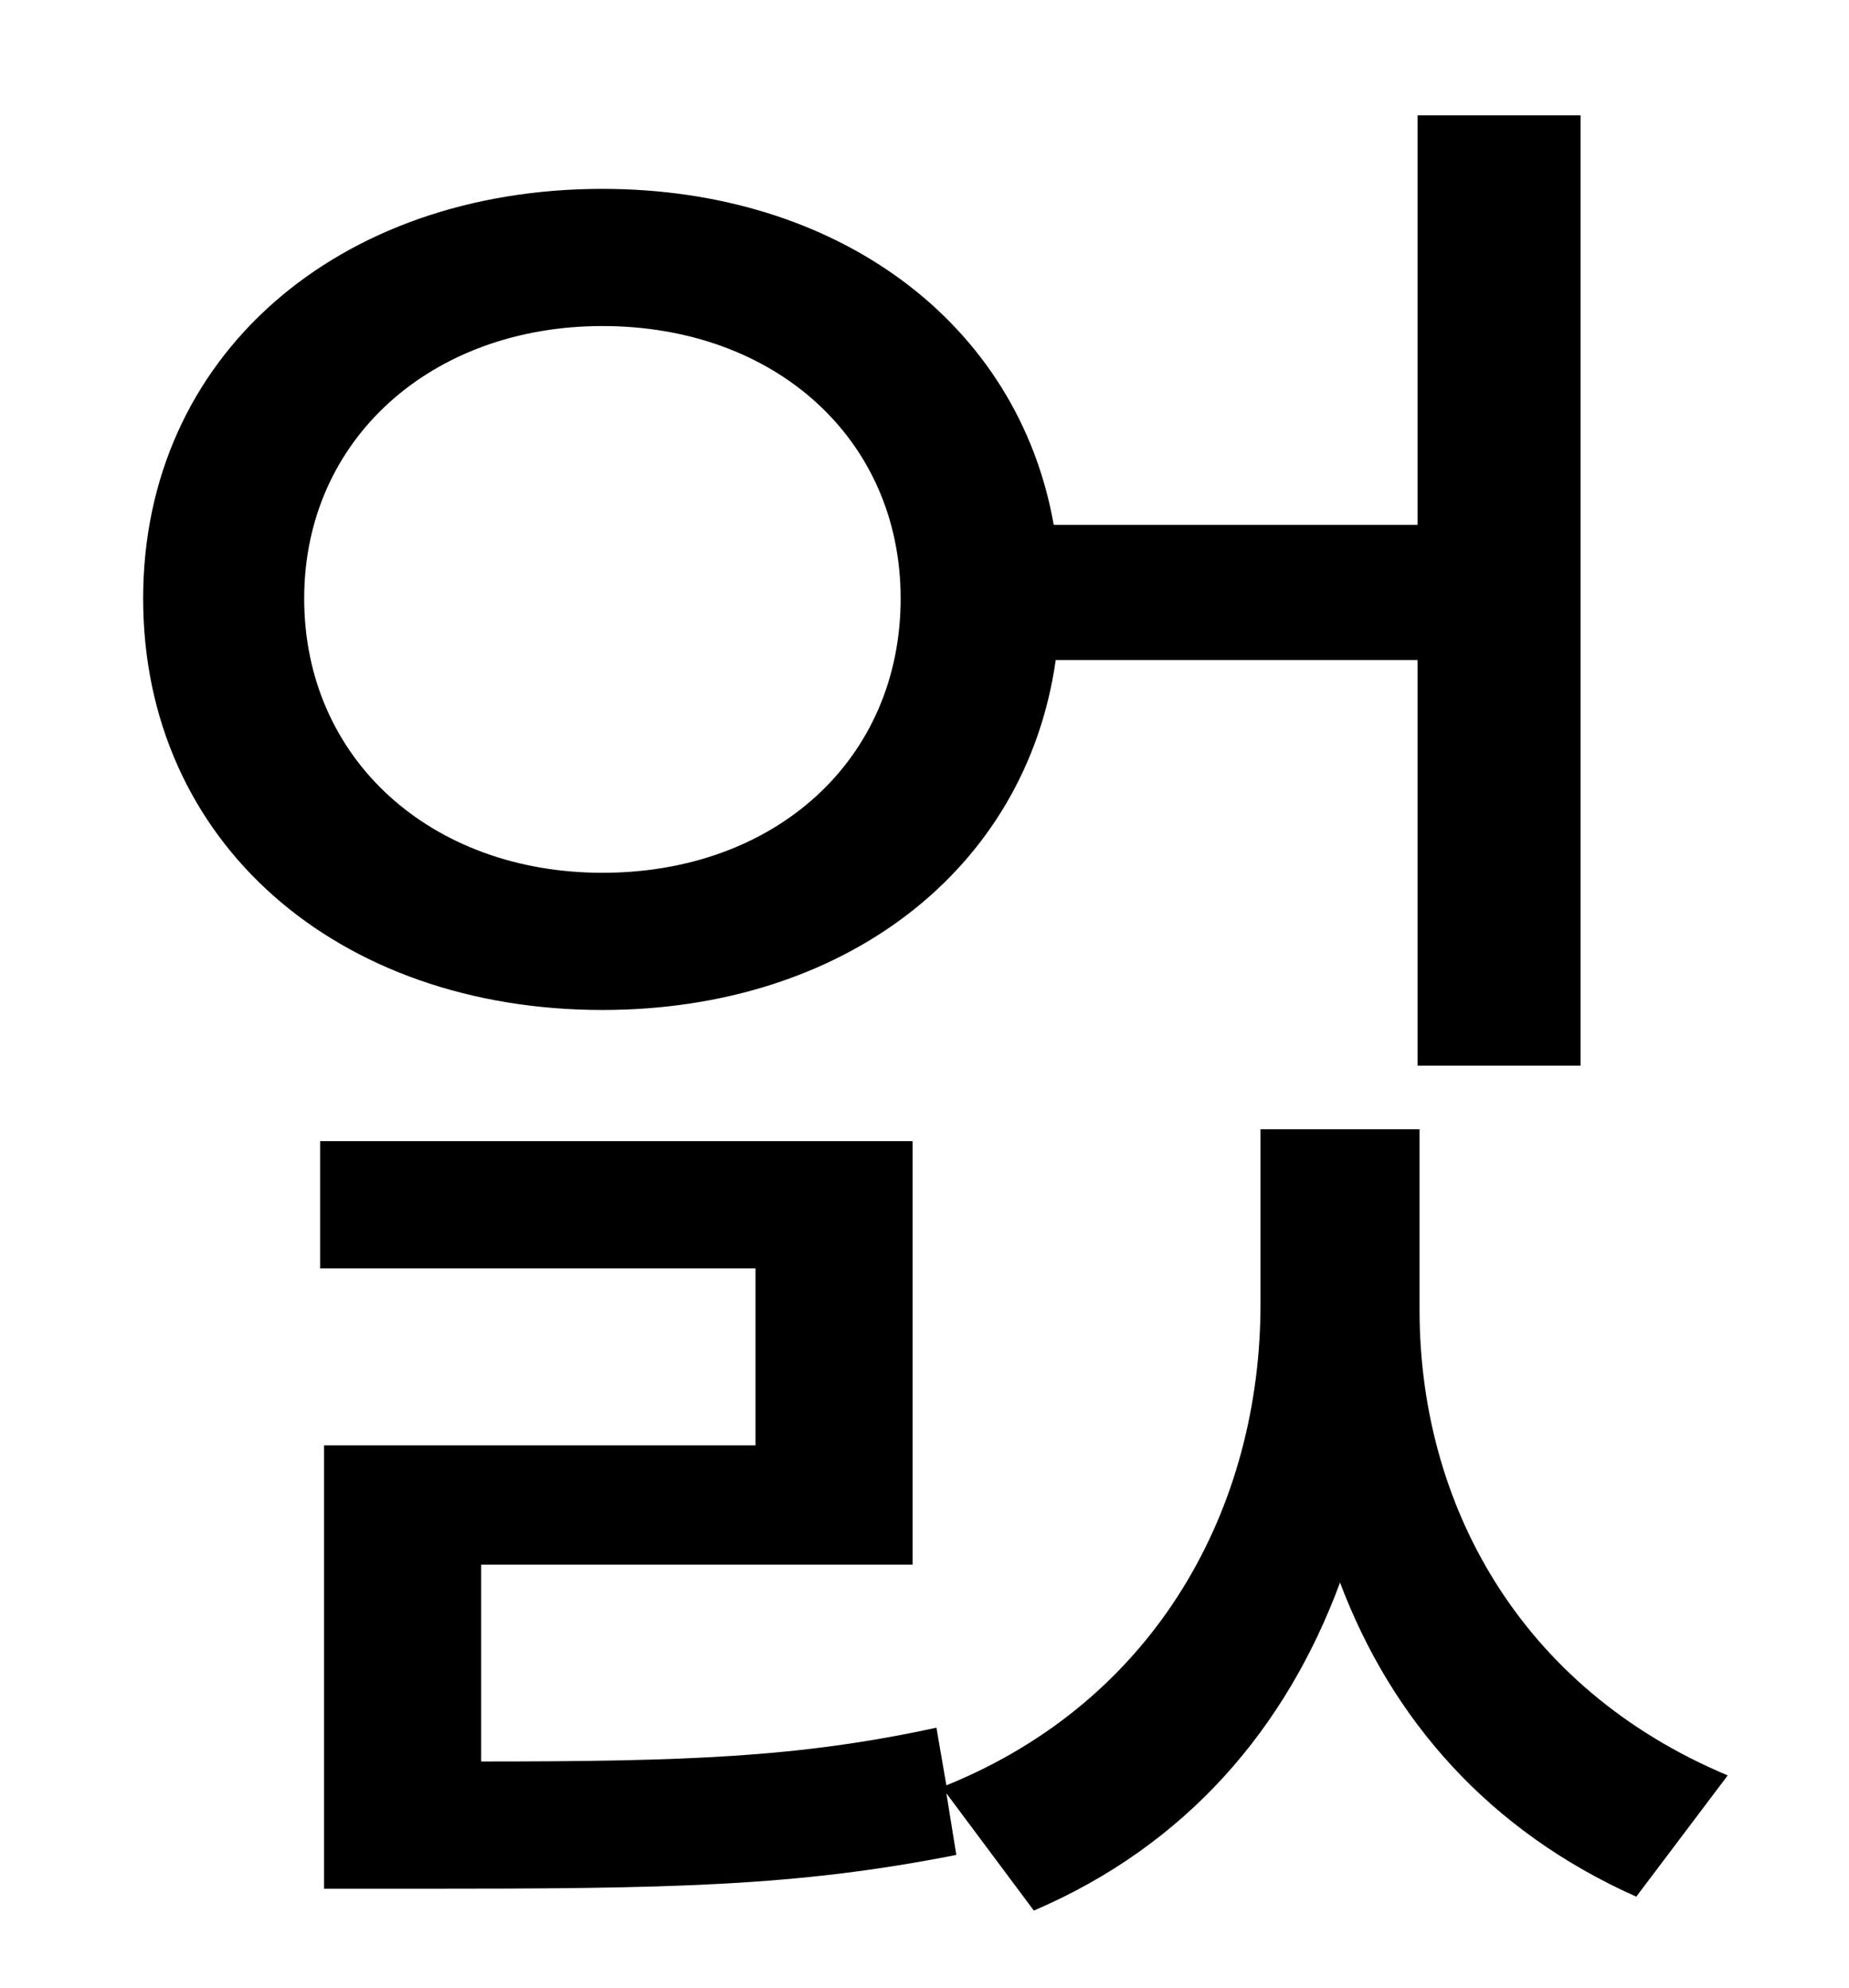 <?xml version="1.0" standalone="no"?>
<!DOCTYPE svg PUBLIC "-//W3C//DTD SVG 1.1//EN" "http://www.w3.org/Graphics/SVG/1.1/DTD/svg11.dtd" >
<svg xmlns="http://www.w3.org/2000/svg" xmlns:xlink="http://www.w3.org/1999/xlink" version="1.1" viewBox="-10 0 930 1000">
   <path fill="currentColor"
d="M143 301c0 81 64 138 150 138c87 0 150 -57 150 -138c0 -80 -63 -137 -150 -137c-86 0 -150 57 -150 137zM703 332h-182c-15 106 -107 176 -228 176c-133 0 -231 -84 -231 -207c0 -122 98 -206 231 -206c118 0 209 67 227 169h183v-206h82v478h-82v-204zM704 568v91
c0 97 50 190 155 234l-46 61c-74 -33 -123 -89 -149 -158c-27 73 -77 132 -154 165l-44 -59l5 31c-81 16 -144 17 -270 17h-48v-223h217v-89h-219v-64h298v213h-217v99c103 0 160 -2 229 -17l5 29c106 -43 158 -140 158 -242v-88h80z" />
</svg>
